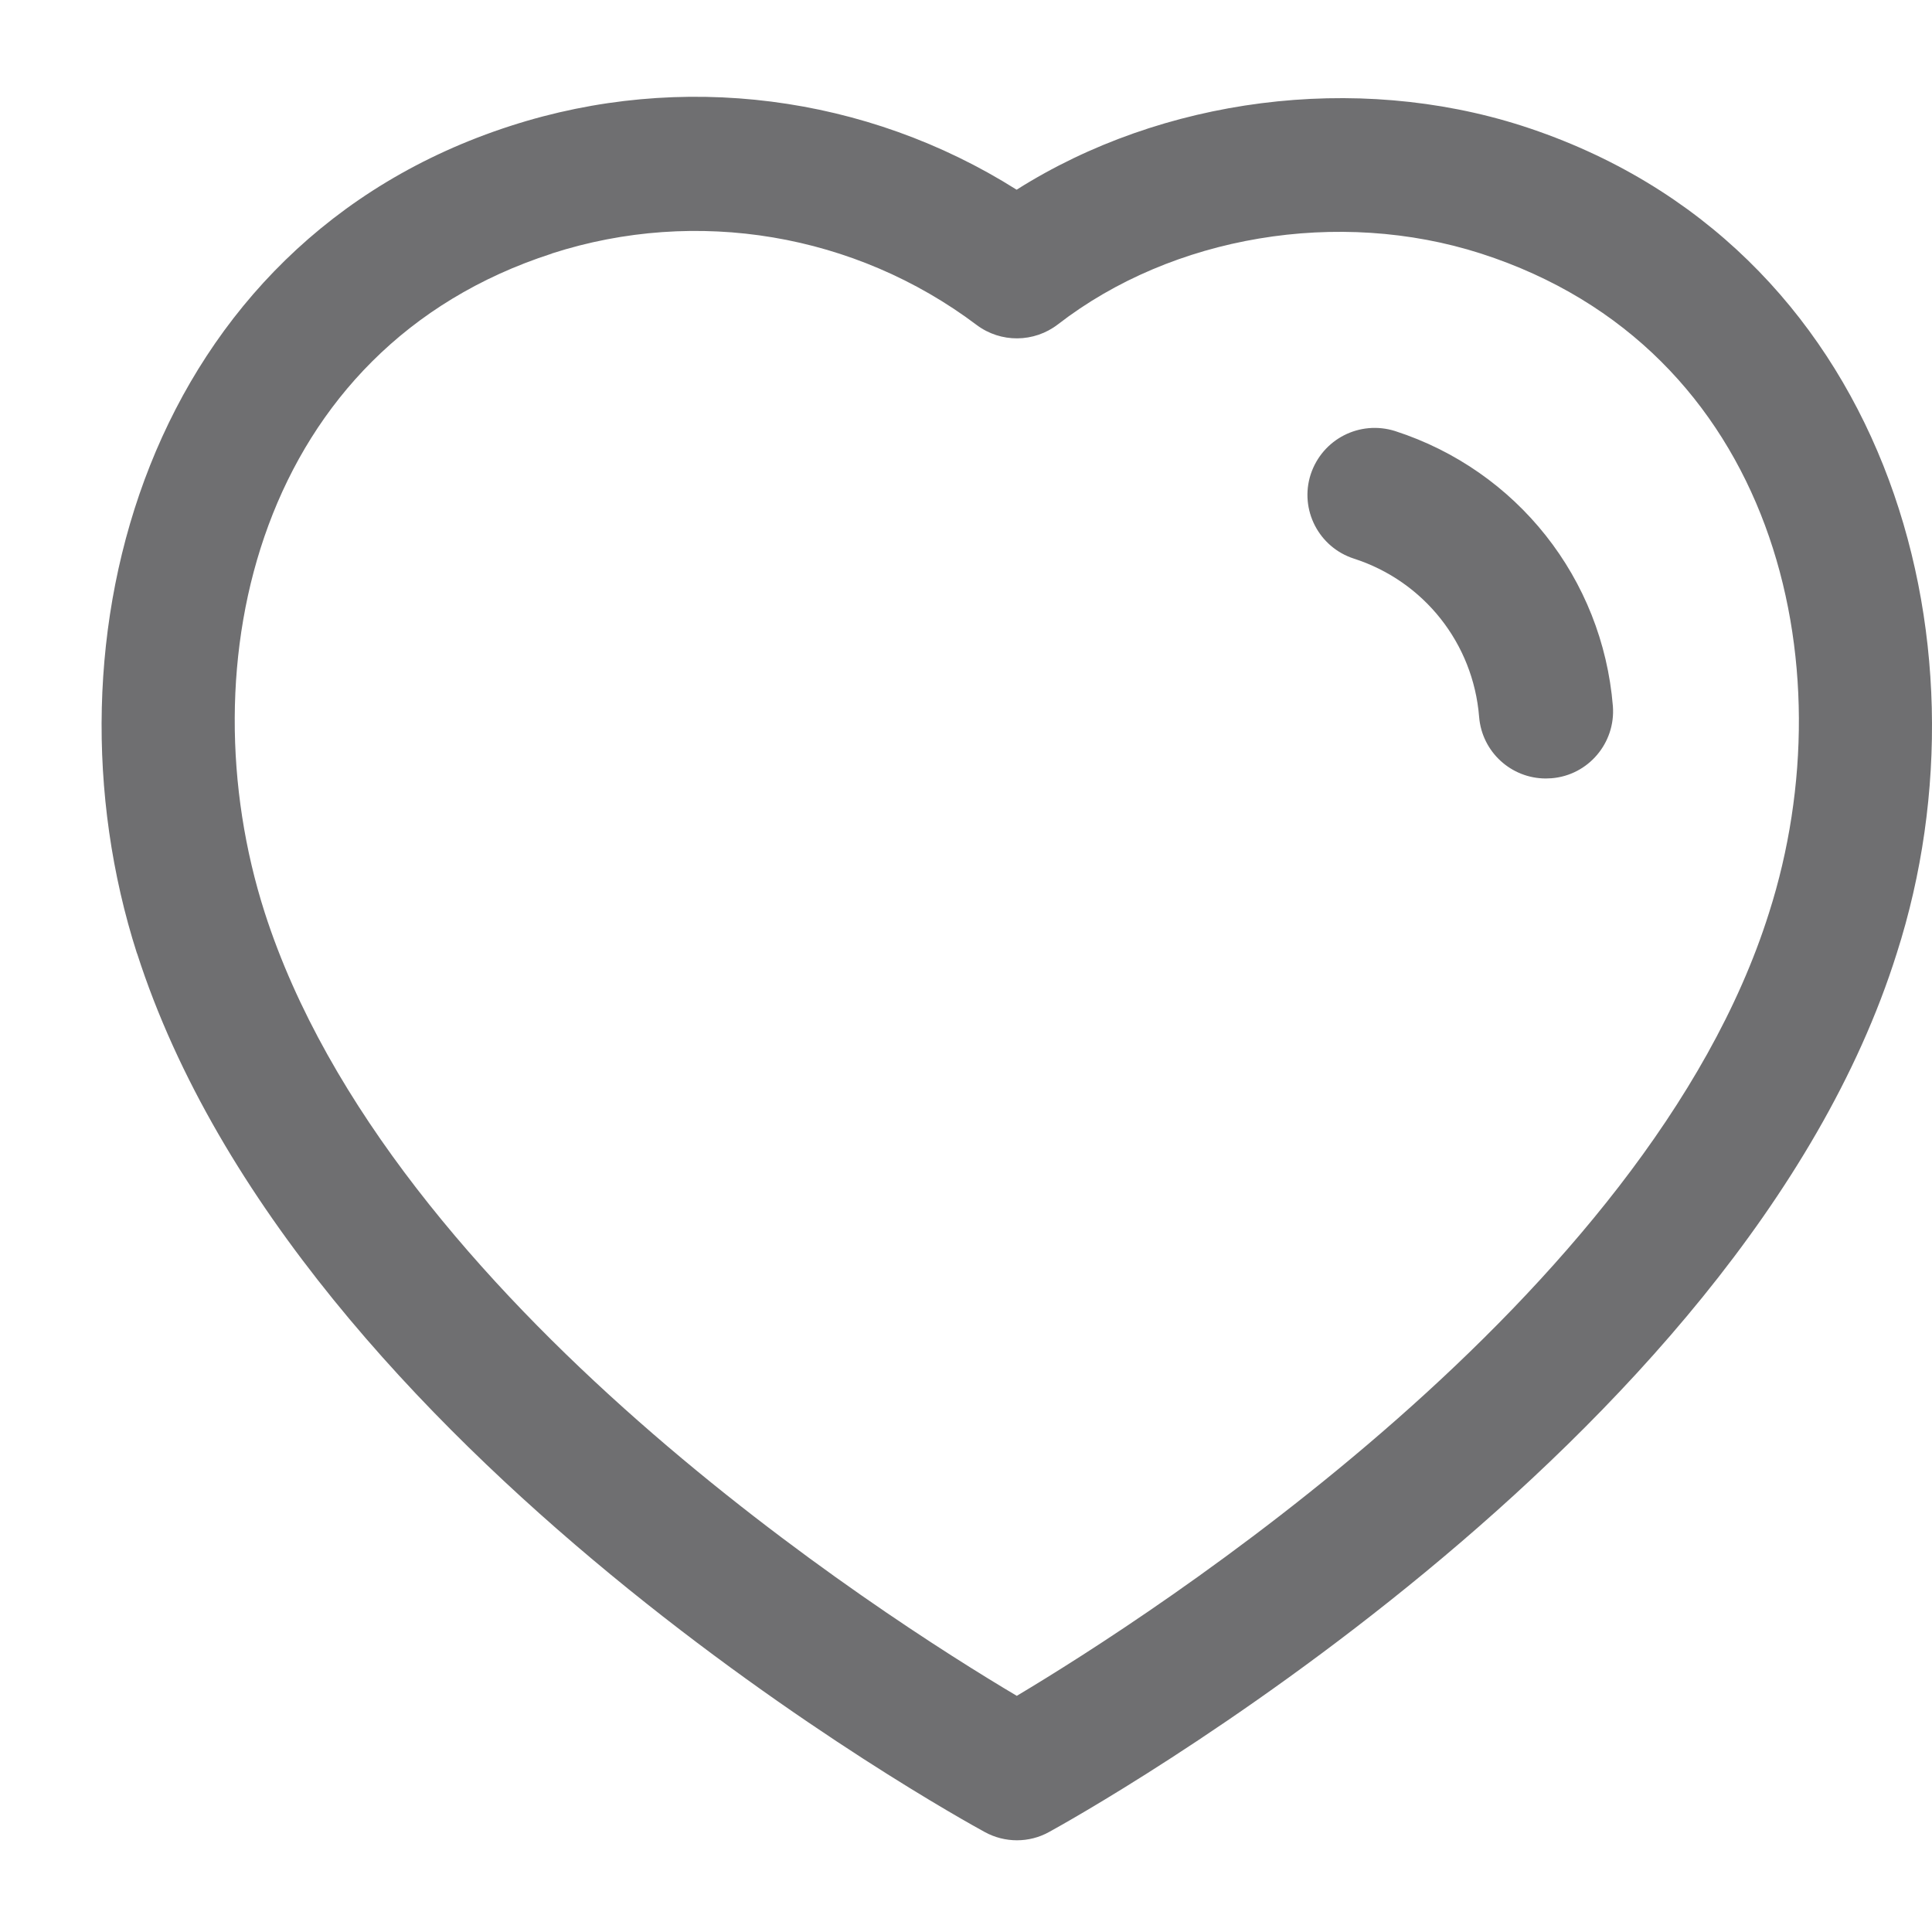 <svg xmlns="http://www.w3.org/2000/svg" width="17" height="17" fill="none" viewBox="0 0 17 17">
    <path fill="#6F6F71" fill-rule="evenodd" d="M8.946 1.669c1.279-.809 2.978-1.032 4.446-.562 3.194 1.03 4.185 4.511 3.298 7.281-1.368 4.35-7.21 7.596-7.459 7.732-.088.049-.185.073-.283.073-.097 0-.194-.024-.282-.072-.246-.134-6.047-3.331-7.46-7.732h-.001c-.888-2.772.1-6.253 3.29-7.282 1.498-.484 3.13-.271 4.45.562zm-4.089.562c-2.58.832-3.229 3.608-2.528 5.798 1.103 3.431 5.46 6.206 6.618 6.893 1.162-.694 5.551-3.5 6.619-6.89.7-2.192.05-4.968-2.535-5.801-1.252-.402-2.713-.158-3.722.623-.21.162-.503.165-.716.005C7.525 2.055 6.13 1.82 4.857 2.23zm7.419 1.562c1.072.347 1.824 1.297 1.916 2.42.025.324-.216.609-.54.635l-.05.002c-.304 0-.562-.233-.587-.542-.052-.647-.485-1.193-1.1-1.392-.312-.1-.482-.433-.382-.742.102-.31.431-.479.743-.381z" clip-rule="evenodd"/>
</svg>
